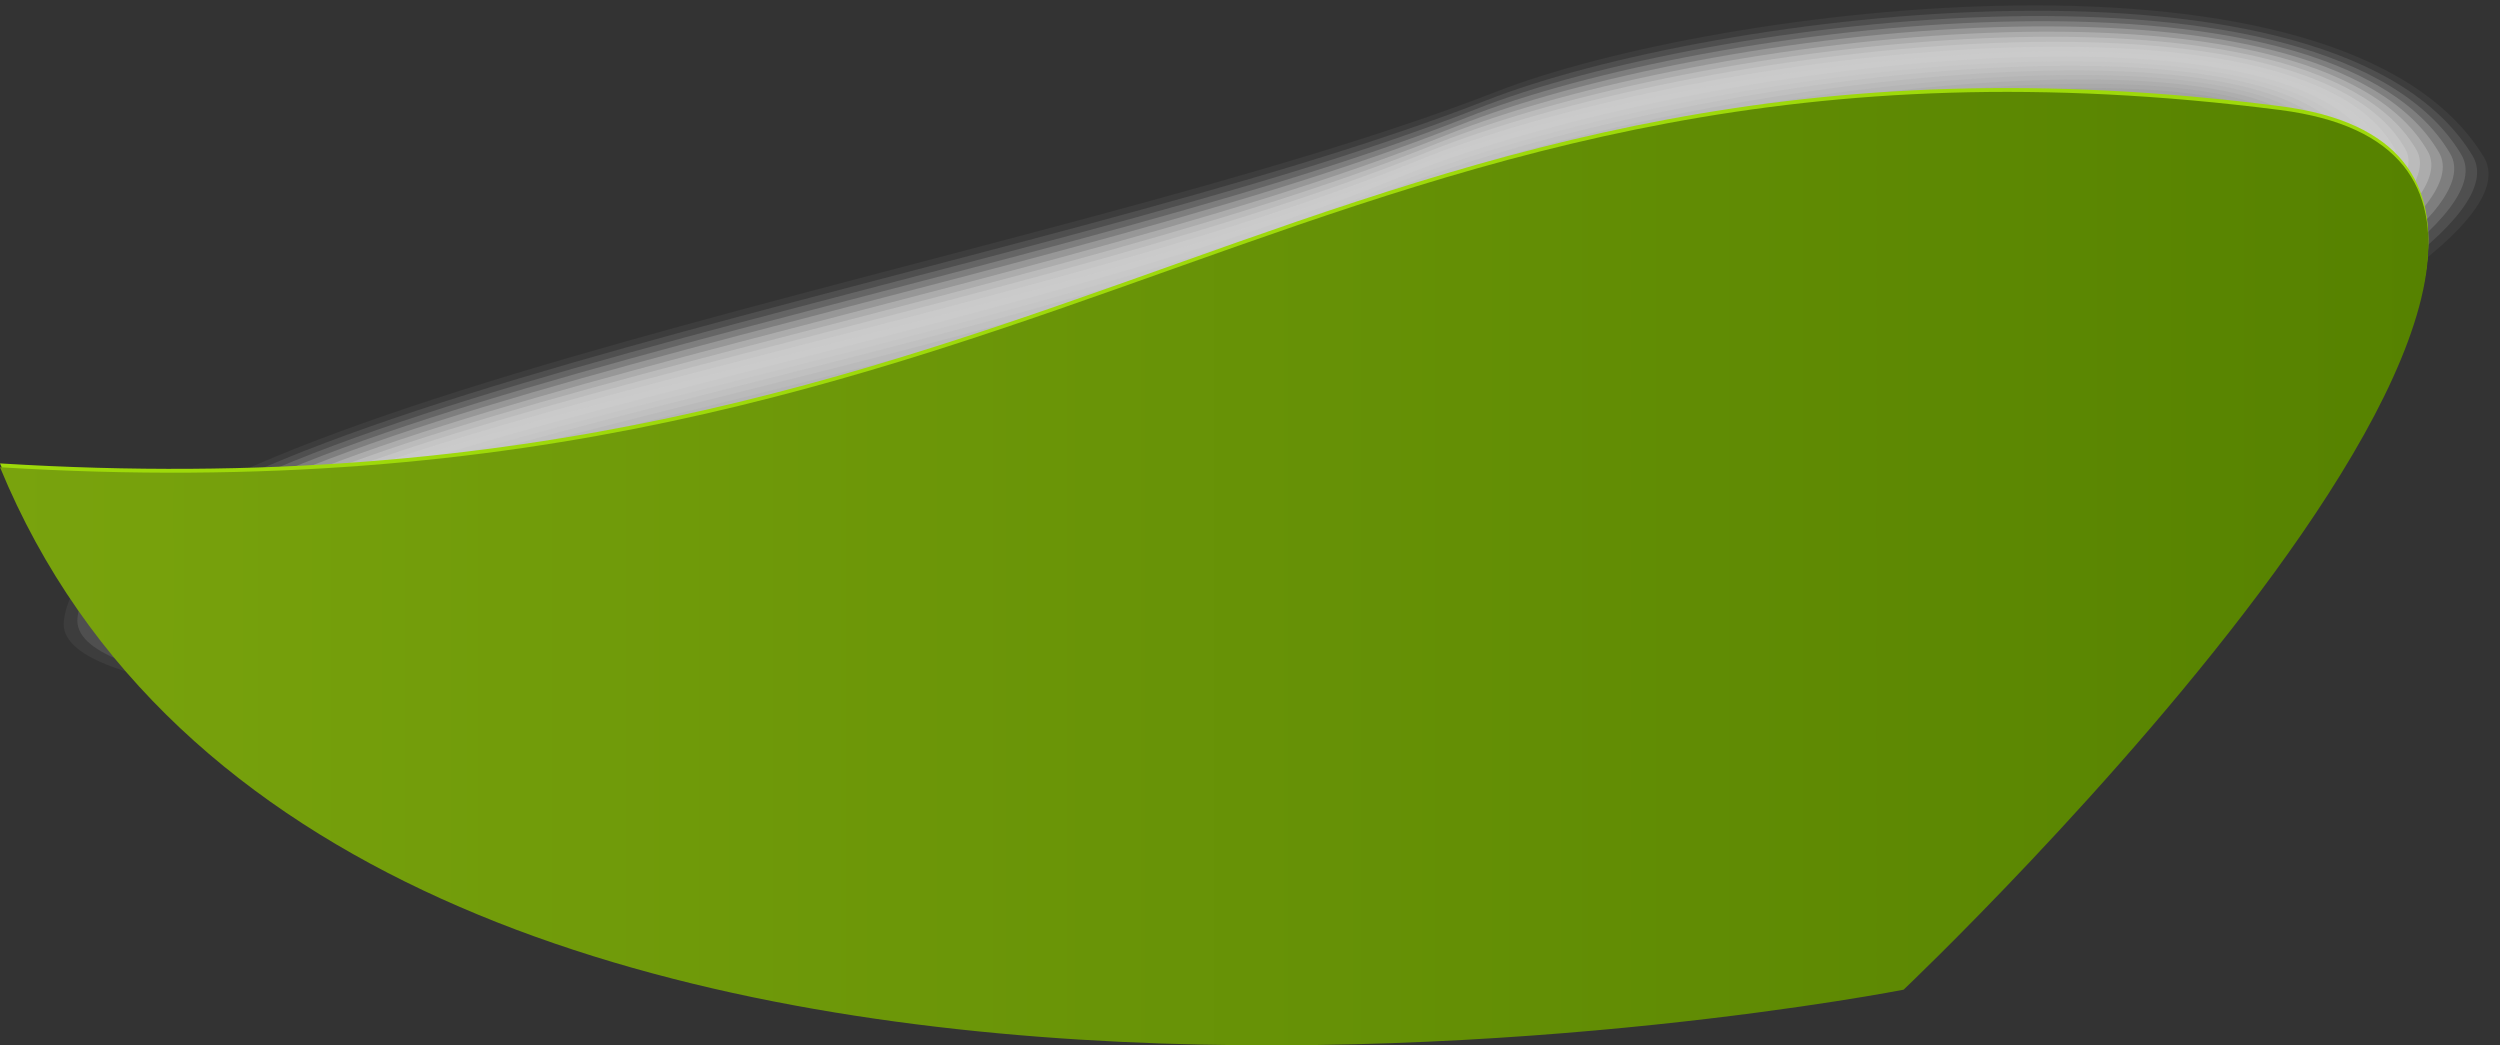 <?xml version="1.0" encoding="UTF-8"?><svg xmlns="http://www.w3.org/2000/svg" width="1301.61" height="544.24" xmlns:xlink="http://www.w3.org/1999/xlink" viewBox="0 0 1301.61 544.24"><rect x="0" y="0" width="1301.61" height="544.24" fill="#333333" stroke="none"/><defs><style>.cls-1{fill:#fafafa;opacity:.05;}.cls-2{fill:#f5f5f5;opacity:.1;}.cls-3{fill:url(#linear-gradient);}.cls-4{fill:#9ed90a;}.cls-5{fill:#949494;}.cls-6{mix-blend-mode:multiply;}.cls-7{fill:#f0f0f0;opacity:.14;}.cls-8{fill:#ebebeb;opacity:.19;}.cls-9{fill:#fff;opacity:0;}.cls-10{isolation:isolate;}.cls-11{fill:#c2c2c2;opacity:.57;}.cls-12{fill:#bdbdbd;opacity:.62;}.cls-13{fill:#c7c7c7;opacity:.52;}.cls-14{fill:#ccc;opacity:.48;}.cls-15{fill:#9e9e9e;opacity:.9;}.cls-16{fill:#a3a3a3;opacity:.86;}.cls-17{fill:#adadad;opacity:.76;}.cls-18{fill:#a8a8a8;opacity:.81;}.cls-19{fill:#b3b3b3;opacity:.71;}.cls-20{fill:#dbdbdb;opacity:.33;}.cls-21{fill:#e0e0e0;opacity:.29;}.cls-22{fill:#e6e6e6;opacity:.24;}.cls-23{fill:#d1d1d1;opacity:.43;}.cls-24{fill:#d6d6d6;opacity:.38;}.cls-25{fill:#b8b8b8;opacity:.67;}.cls-26{fill:#999;opacity:.95;}</style><linearGradient id="linear-gradient" x1="0" y1="296.04" x2="1264.32" y2="296.04" gradientUnits="userSpaceOnUse"><stop offset="0" stop-color="#79a30d"/><stop offset="1" stop-color="#568200"/></linearGradient></defs><g class="cls-10"><g id="Layer_2"><g id="spring-scene"><g id="hill-2"><g class="cls-6"><path class="cls-9" d="m759.68,347.95c-137.62,21.84-741.67,52.42-733.58-22.67,12.23-113.43,529-193,758-282,110.02-42.76,438.35-85.59,514.84,38.9,40.48,65.88-389.99,242.08-539.26,265.77Z"/><path class="cls-1" d="m759.67,345.75c-140.77,22.15-734.47,51.01-726.45-22.29,11.89-109.43,517.41-186.57,745.72-275.69,113.36-44.38,440.67-86.69,514.18,33.84,39.04,64.18-384.45,240.63-533.45,264.14Z"/><path class="cls-2" d="m759.66,343.56c-143.93,22.47-727.26,49.59-719.32-21.91,11.55-105.43,505.82-180.14,733.44-269.37,116.7-46.01,442.98-87.79,513.52,28.77,37.6,62.48-378.91,239.17-527.64,262.51Z"/><path class="cls-7" d="m759.64,341.36c-147.09,22.79-720.05,48.18-712.19-21.53,11.21-101.43,494.23-173.7,721.15-263.06,120.04-47.63,445.3-88.89,512.86,23.7,36.16,60.78-373.37,237.71-521.83,260.88Z"/><path class="cls-8" d="m759.63,339.16c-150.24,23.11-712.84,46.77-705.05-21.14,10.87-97.43,482.64-167.27,708.87-256.75,123.38-49.25,447.9-90.16,512.2,18.64,34.87,59-367.83,236.26-516.02,259.25Z"/><path class="cls-22" d="m759.62,336.97c-153.4,23.42-705.63,45.35-697.92-20.76,10.53-93.43,471.05-160.84,696.59-250.43,126.73-50.88,450.27-91.29,511.54,13.57,33.46,57.28-362.29,234.8-510.21,257.62Z"/><path class="cls-21" d="m759.61,334.77c-156.56,23.74-698.27,43.96-690.79-20.38,10.4-89.4,459.64-153.96,684.31-244.12,130.17-52.24,452.65-92.42,510.88,8.5,32.06,55.56-356.75,233.34-504.4,255.99Z"/><path class="cls-20" d="m759.6,332.58c-159.71,24.06-691.04,42.55-683.66-19.99,10.09-85.4,448.06-147.5,672.03-237.81,133.53-53.84,455.02-93.55,510.22,3.44,30.65,53.84-351.21,231.88-498.59,254.37Z"/><path class="cls-24" d="m759.58,330.38c-162.87,24.38-683.82,41.14-676.52-19.61,9.77-81.4,436.47-141.05,659.75-231.49,136.87-55.45,457.38-94.67,509.56-1.63,29.24,52.13-345.67,230.43-492.78,252.74Z"/><path class="cls-23" d="m759.57,328.19c-166.03,24.69-676.59,39.73-669.39-19.23,9.45-77.39,424.89-134.61,647.46-225.18,140.22-57.06,459.74-95.79,508.9-6.7,27.82,50.42-340.13,228.97-486.97,251.11Z"/><path class="cls-14" d="m759.56,325.99c-169.18,25.01-669.37,38.32-662.26-18.85,9.12-73.39,413.3-128.18,635.18-218.87,143.57-58.68,462.09-96.9,508.24-11.76,26.41,48.71-334.59,227.51-481.16,249.48Z"/><path class="cls-13" d="m759.55,323.79c-172.34,25.33-662.14,36.91-655.13-18.46,8.79-69.39,401.7-121.76,622.9-212.55,146.91-60.3,464.43-98.01,507.58-16.83,24.98,47-329.05,226.06-475.35,247.85Z"/><path class="cls-11" d="m759.54,321.6c-175.5,25.65-654.93,35.5-648-18.08,8.46-65.39,390.1-115.35,610.62-206.24,150.25-61.93,466.77-99.11,506.92-21.9,23.56,45.3-323.51,224.6-469.54,246.22Z"/><path class="cls-12" d="m759.52,319.4c-178.65,25.96-647.71,34.08-640.86-17.7,8.12-61.39,378.32-109.38,598.34-199.93,153.46-63.87,469.09-100.21,506.26-26.96,22.13,43.6-317.97,223.14-463.73,244.59Z"/><path class="cls-25" d="m759.51,317.21c-181.81,26.28-640.5,32.67-633.73-17.32,7.77-57.39,366.73-102.95,586.05-193.62,156.81-65.5,471.4-101.3,505.6-32.03,20.69,41.9-312.43,221.68-457.92,242.96Z"/><path class="cls-19" d="m759.5,315.01c-184.96,26.6-633.3,31.26-626.6-16.93,7.42-53.39,355.14-96.52,573.77-187.3,160.15-67.12,473.7-102.38,504.94-37.1,19.24,40.21-306.89,220.23-452.11,241.33Z"/><path class="cls-17" d="m759.49,312.81c-188.12,26.92-626.1,29.85-619.47-16.55,7.06-49.39,343.55-90.09,561.49-180.99,163.49-68.75,475.98-103.45,504.28-42.16,17.79,38.53-301.35,218.77-446.3,239.71Z"/><path class="cls-18" d="m759.48,310.62c-191.28,27.23-618.91,28.43-612.34-16.17,6.69-45.4,331.96-83.65,549.21-174.68,166.83-70.37,478.24-104.52,503.62-47.23,16.32,36.85-295.81,217.31-440.49,238.08Z"/><path class="cls-16" d="m759.47,308.42c-194.43,27.55-611.73,27.01-605.2-15.79,6.31-41.4,320.37-77.22,536.93-168.36,170.17-72,480.48-105.57,502.96-52.3,14.84,35.17-290.27,215.86-434.68,236.45Z"/><path class="cls-15" d="m759.45,306.23c-197.59,27.87-604.56,25.6-598.07-15.4,5.92-37.41,308.77-70.79,524.65-162.05,173.52-73.62,482.69-106.62,502.3-57.36,13.33,33.5-284.73,214.4-428.87,234.82Z"/><path class="cls-26" d="m759.44,304.03c-200.75,28.19-597.41,24.17-590.94-15.02,5.52-33.42,297.18-64.36,512.36-155.74,176.86-75.24,484.87-107.66,501.63-62.43,11.8,31.84-279.19,212.94-423.06,233.19Z"/><path class="cls-5" d="m759.43,301.83c-203.9,28.5-590.29,22.75-583.81-14.64,5.11-29.43,285.59-57.93,500.08-149.42,180.2-76.87,487.01-108.69,500.97-67.5,10.24,30.19-273.65,211.49-417.25,231.56Z"/></g><path class="cls-4" d="m0,241.27C553.1,275.27,687.1-8.73,1187.1,55.27c252.78,32.36-196,458-196,458,0,0-813.1,160-991.1-272Z"/><path class="cls-3" d="m0,243.27C553.1,277.27,687.1-6.73,1187.1,57.27c252.78,32.36-196,458-196,458,0,0-813.1,160-991.1-272Z"/></g></g></g></g></svg>